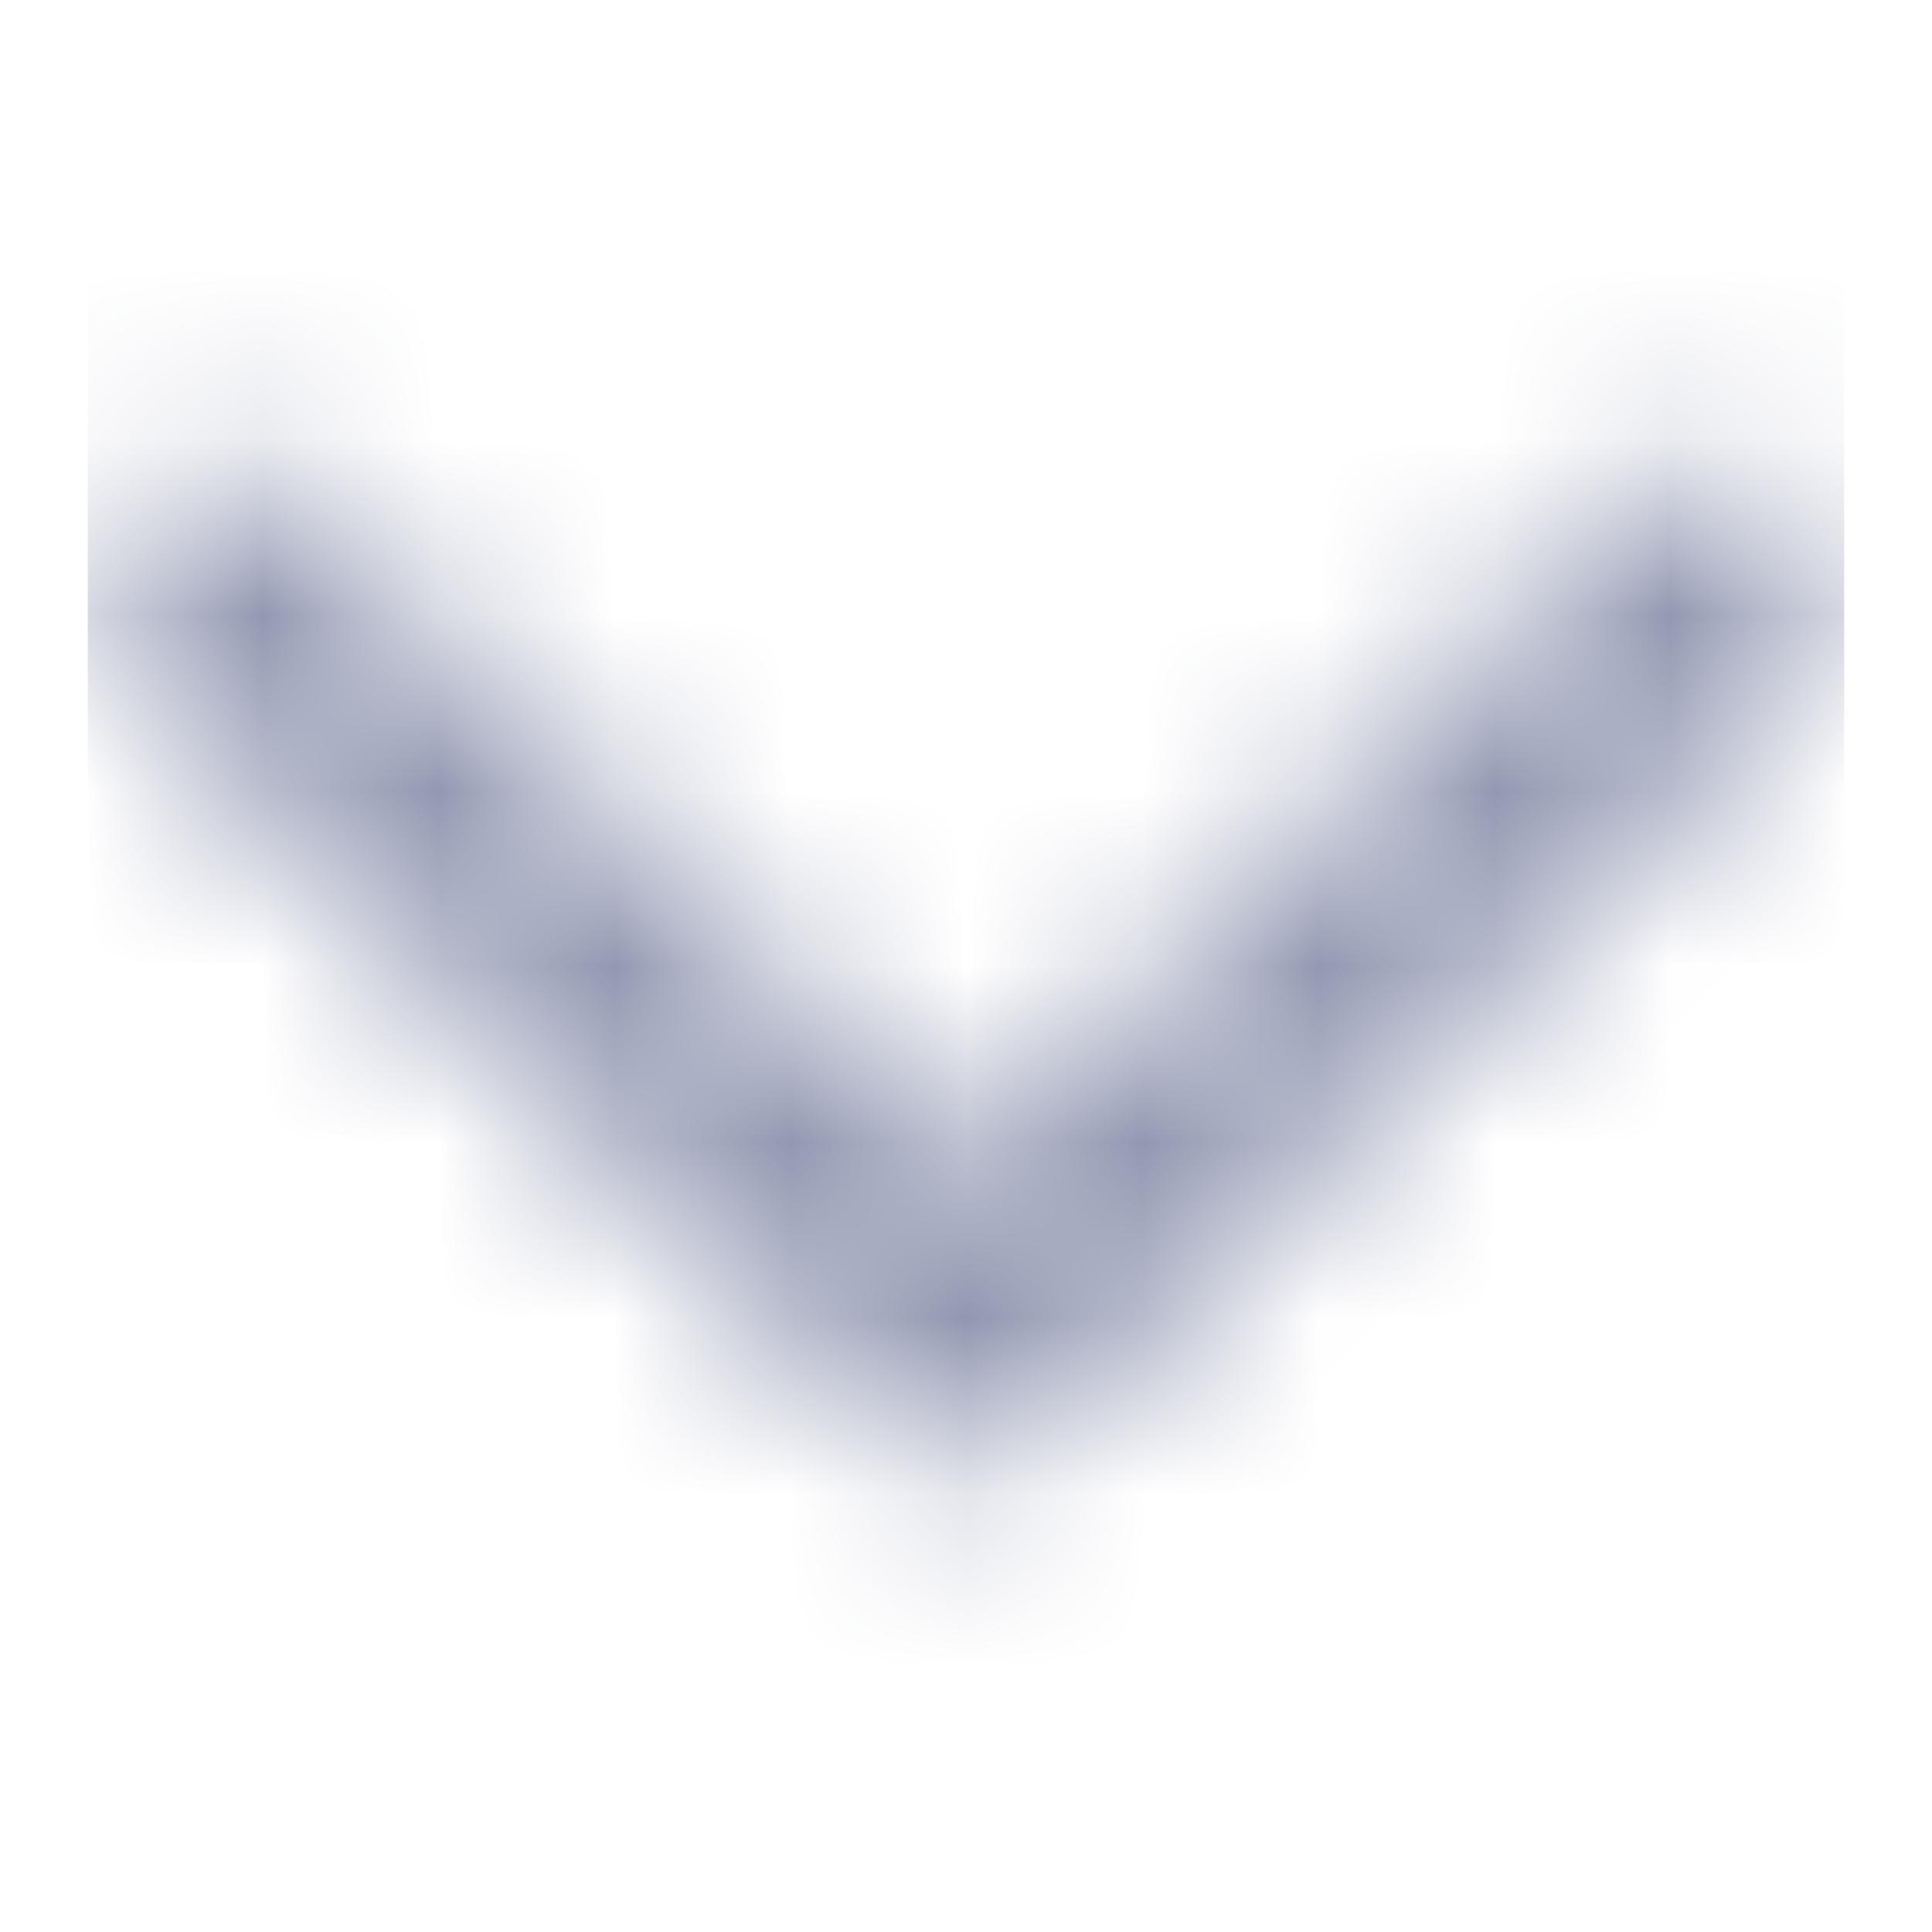 <svg width="11" height="11" viewBox="0 0 11 11" fill="none" xmlns="http://www.w3.org/2000/svg">
<mask id="mask0_1_166" style="mask-type:alpha" maskUnits="userSpaceOnUse" x="0" y="0" width="11" height="11">
<g clip-path="url(#clip0_1_166)">
<path d="M5.5 8.35C5.321 8.35 5.142 8.282 5.005 8.145L0.705 3.845C0.432 3.572 0.432 3.128 0.705 2.855C0.979 2.581 1.422 2.581 1.695 2.855L5.5 6.66L9.305 2.855C9.578 2.582 10.021 2.582 10.295 2.855C10.568 3.128 10.568 3.572 10.295 3.845L5.995 8.145C5.858 8.282 5.679 8.35 5.5 8.35Z" fill="black"/>
</g>
</mask>
<g mask="url(#mask0_1_166)">
<rect width="10" height="10" transform="translate(0.5 0.5)" fill="#9197B1"/>
</g>
<defs>
<clipPath id="clip0_1_166">
<rect width="10" height="10" fill="white" transform="translate(0.5 0.5)"/>
</clipPath>
</defs>
</svg>
